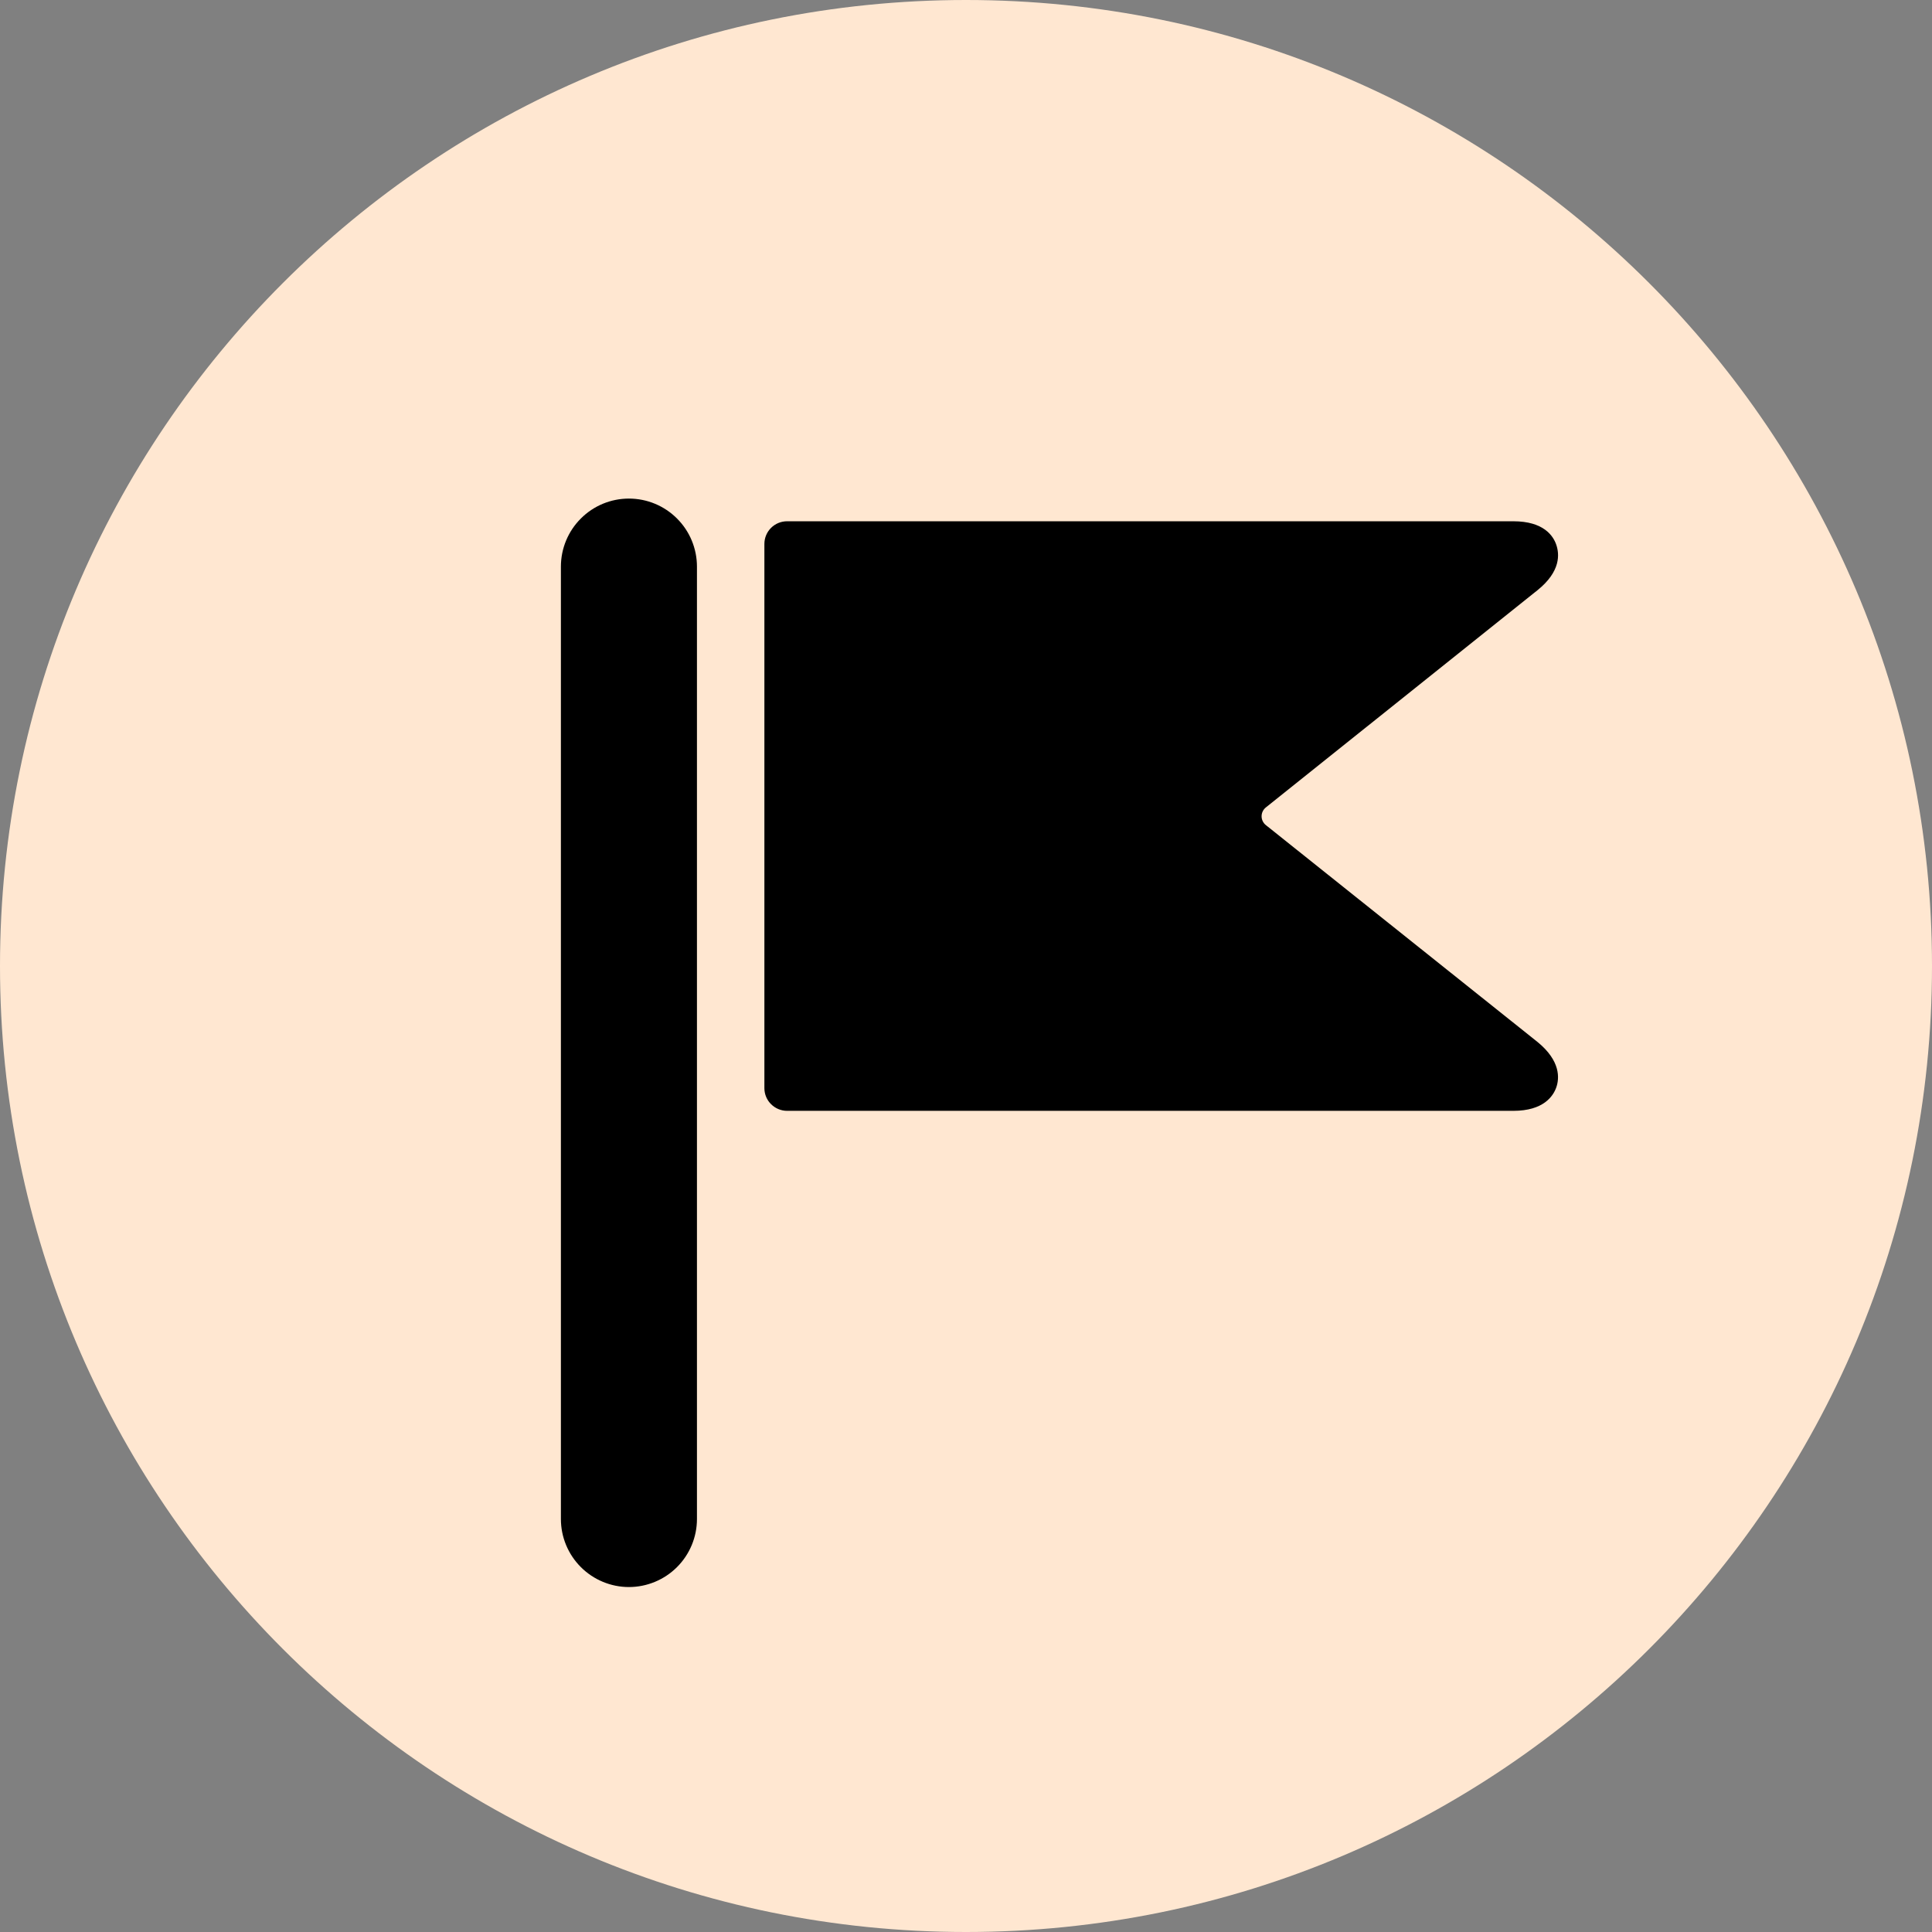 <svg width="31" height="31" viewBox="0 0 31 31" fill="none" xmlns="http://www.w3.org/2000/svg">
<rect x="0" y="0" width="31" height="31" fill="#808080" stroke="none"/>
<path d="M15.5 31C24.06 31 31 24.06 31 15.5C31 6.94 24.06 0 15.5 0C6.94 0 0 6.94 0 15.5C0 24.06 6.94 31 15.5 31Z" fill="#FFE7D1"/>
<path d="M20.311 13.239C20.29 13.222 20.273 13.201 20.261 13.176C20.249 13.152 20.243 13.125 20.243 13.098C20.243 13.07 20.249 13.043 20.261 13.019C20.273 12.994 20.29 12.973 20.311 12.956L24.669 9.471C25.048 9.166 25.021 8.889 24.972 8.743C24.923 8.597 24.768 8.364 24.282 8.364H12.629C12.533 8.364 12.44 8.402 12.372 8.47C12.303 8.539 12.265 8.631 12.265 8.728V17.46C12.265 17.556 12.303 17.649 12.372 17.717C12.44 17.785 12.533 17.824 12.629 17.824H24.282C24.768 17.824 24.923 17.587 24.972 17.446C25.021 17.305 25.045 17.024 24.669 16.718L20.311 13.239Z" fill="black"/>
<path d="M10.091 8C9.802 8 9.524 8.115 9.32 8.32C9.115 8.524 9 8.802 9 9.092V24.373C9 24.663 9.115 24.94 9.32 25.145C9.524 25.349 9.802 25.465 10.091 25.465C10.381 25.465 10.659 25.349 10.863 25.145C11.068 24.94 11.183 24.663 11.183 24.373V9.092C11.183 8.802 11.068 8.524 10.863 8.32C10.659 8.115 10.381 8 10.091 8Z" fill="black"/>
</svg>
